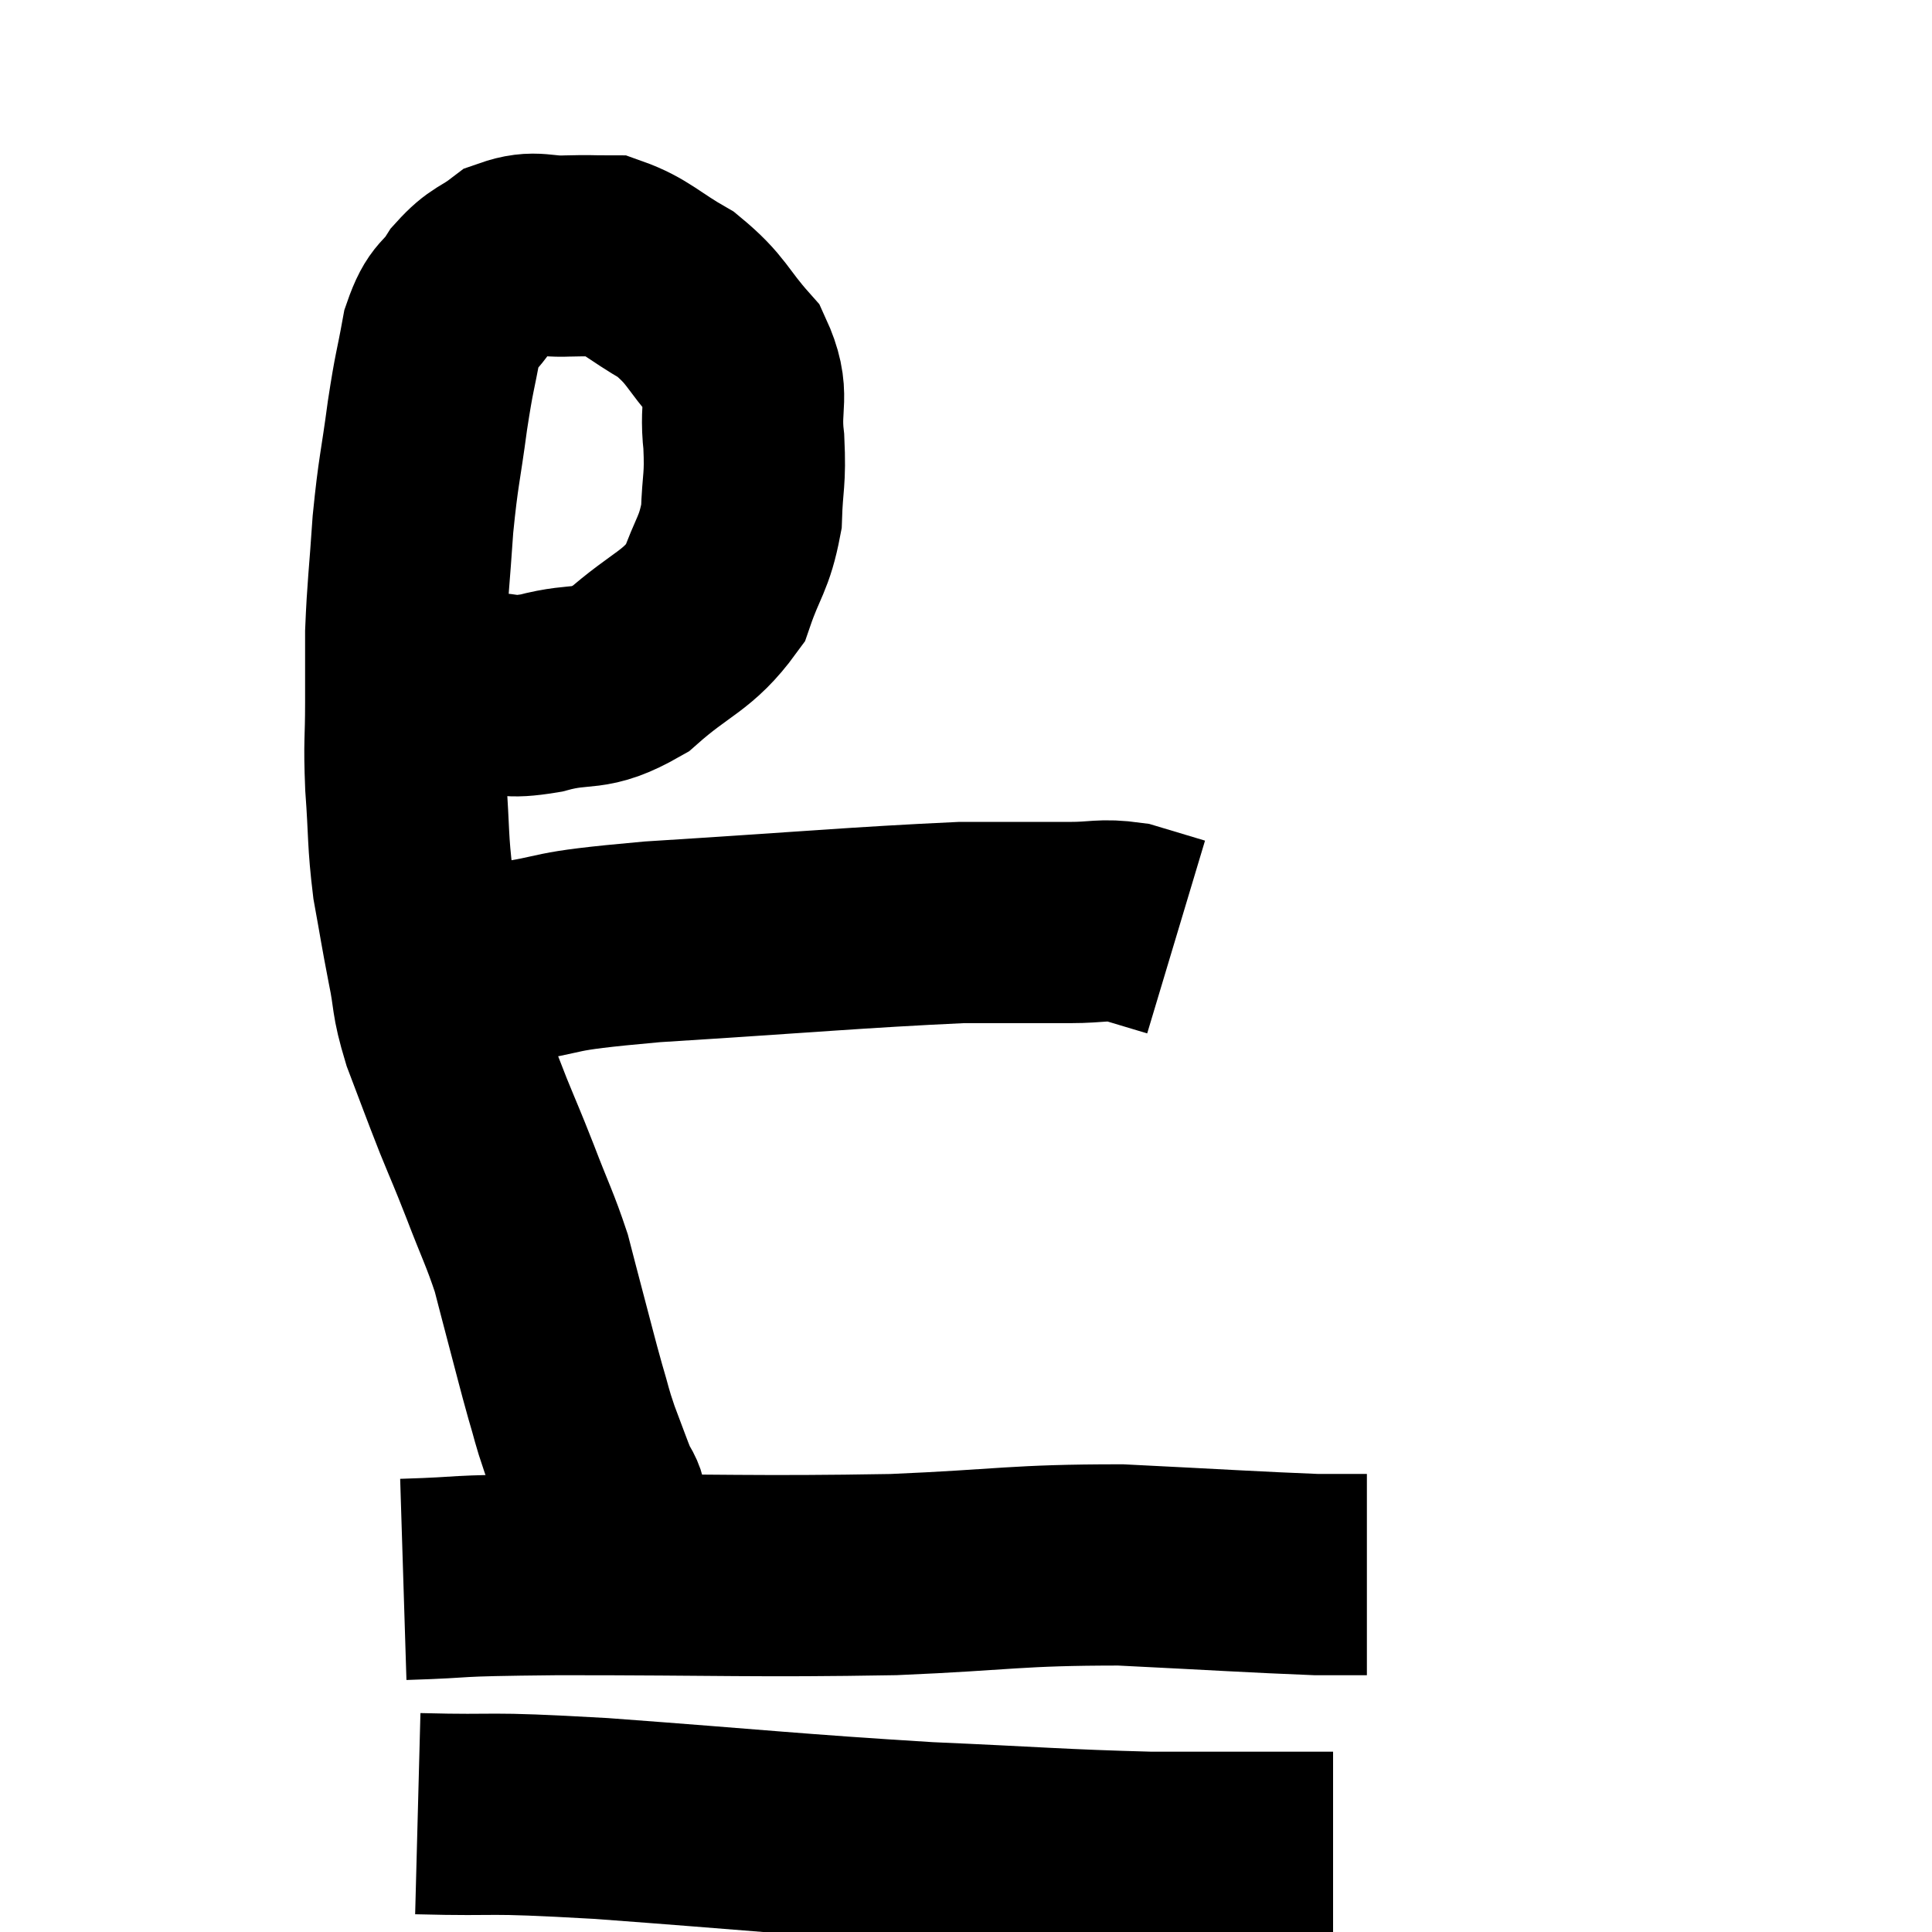 <svg width="48" height="48" viewBox="0 0 48 48" xmlns="http://www.w3.org/2000/svg"><path d="M 12 17.22 C 12.72 17.22, 12.525 17.37, 13.44 17.22 C 14.55 16.92, 14.58 17.235, 15.66 16.62 C 16.71 15.69, 17.07 15.705, 17.76 14.76 C 18.09 13.8, 18.24 13.785, 18.42 12.84 C 18.45 11.91, 18.525 11.955, 18.48 10.98 C 18.36 9.96, 18.66 9.855, 18.24 8.94 C 17.52 8.13, 17.58 7.965, 16.8 7.32 C 15.96 6.84, 15.795 6.6, 15.12 6.36 C 14.61 6.36, 14.7 6.345, 14.1 6.36 C 13.41 6.39, 13.32 6.21, 12.72 6.42 C 12.21 6.81, 12.135 6.72, 11.7 7.2 C 11.34 7.77, 11.25 7.56, 10.98 8.34 C 10.8 9.33, 10.8 9.15, 10.62 10.32 C 10.44 11.67, 10.395 11.67, 10.26 13.02 C 10.17 14.37, 10.125 14.61, 10.08 15.72 C 10.08 16.59, 10.08 16.515, 10.08 17.46 C 10.08 18.48, 10.035 18.375, 10.08 19.5 C 10.17 20.73, 10.125 20.85, 10.26 21.96 C 10.44 22.95, 10.44 23.01, 10.62 23.94 C 10.8 24.81, 10.695 24.735, 10.98 25.68 C 11.37 26.7, 11.4 26.805, 11.76 27.72 C 12.09 28.53, 12.06 28.425, 12.42 29.34 C 12.81 30.36, 12.915 30.525, 13.2 31.38 C 13.38 32.07, 13.35 31.965, 13.56 32.76 C 13.8 33.66, 13.83 33.81, 14.04 34.56 C 14.22 35.16, 14.19 35.145, 14.4 35.76 C 14.64 36.39, 14.715 36.615, 14.88 37.02 C 14.97 37.2, 15.015 37.215, 15.06 37.38 C 15.06 37.53, 15.06 37.56, 15.06 37.68 L 15.06 37.86" fill="none" stroke="black" stroke-width="5"></path><path d="M 11.22 24.24 C 11.85 24.09, 11.235 24.15, 12.48 23.94 C 14.34 23.67, 13.35 23.655, 16.2 23.4 C 20.04 23.16, 21.285 23.04, 23.88 22.92 C 25.23 22.92, 25.545 22.92, 26.58 22.92 C 27.3 22.92, 27.36 22.83, 28.02 22.92 L 29.22 23.28" fill="none" stroke="black" stroke-width="5"></path><path d="M 10.02 39.24 C 11.94 39.18, 10.815 39.15, 13.86 39.12 C 18.03 39.12, 18.705 39.18, 22.2 39.12 C 25.02 39, 25.215 38.88, 27.84 38.88 C 30.27 39, 31.17 39.06, 32.7 39.12 C 33.33 39.12, 33.645 39.12, 33.96 39.12 L 33.96 39.12" fill="none" stroke="black" stroke-width="5"></path><path d="M 10.38 45.06 C 12.66 45.12, 11.775 45, 14.94 45.18 C 18.99 45.48, 19.635 45.57, 23.04 45.78 C 25.8 45.9, 26.295 45.96, 28.56 46.02 C 30.33 46.02, 31.005 46.02, 32.1 46.02 C 32.52 46.02, 32.685 46.02, 32.94 46.02 L 33.12 46.02" fill="none" stroke="black" stroke-width="5"></path></svg>